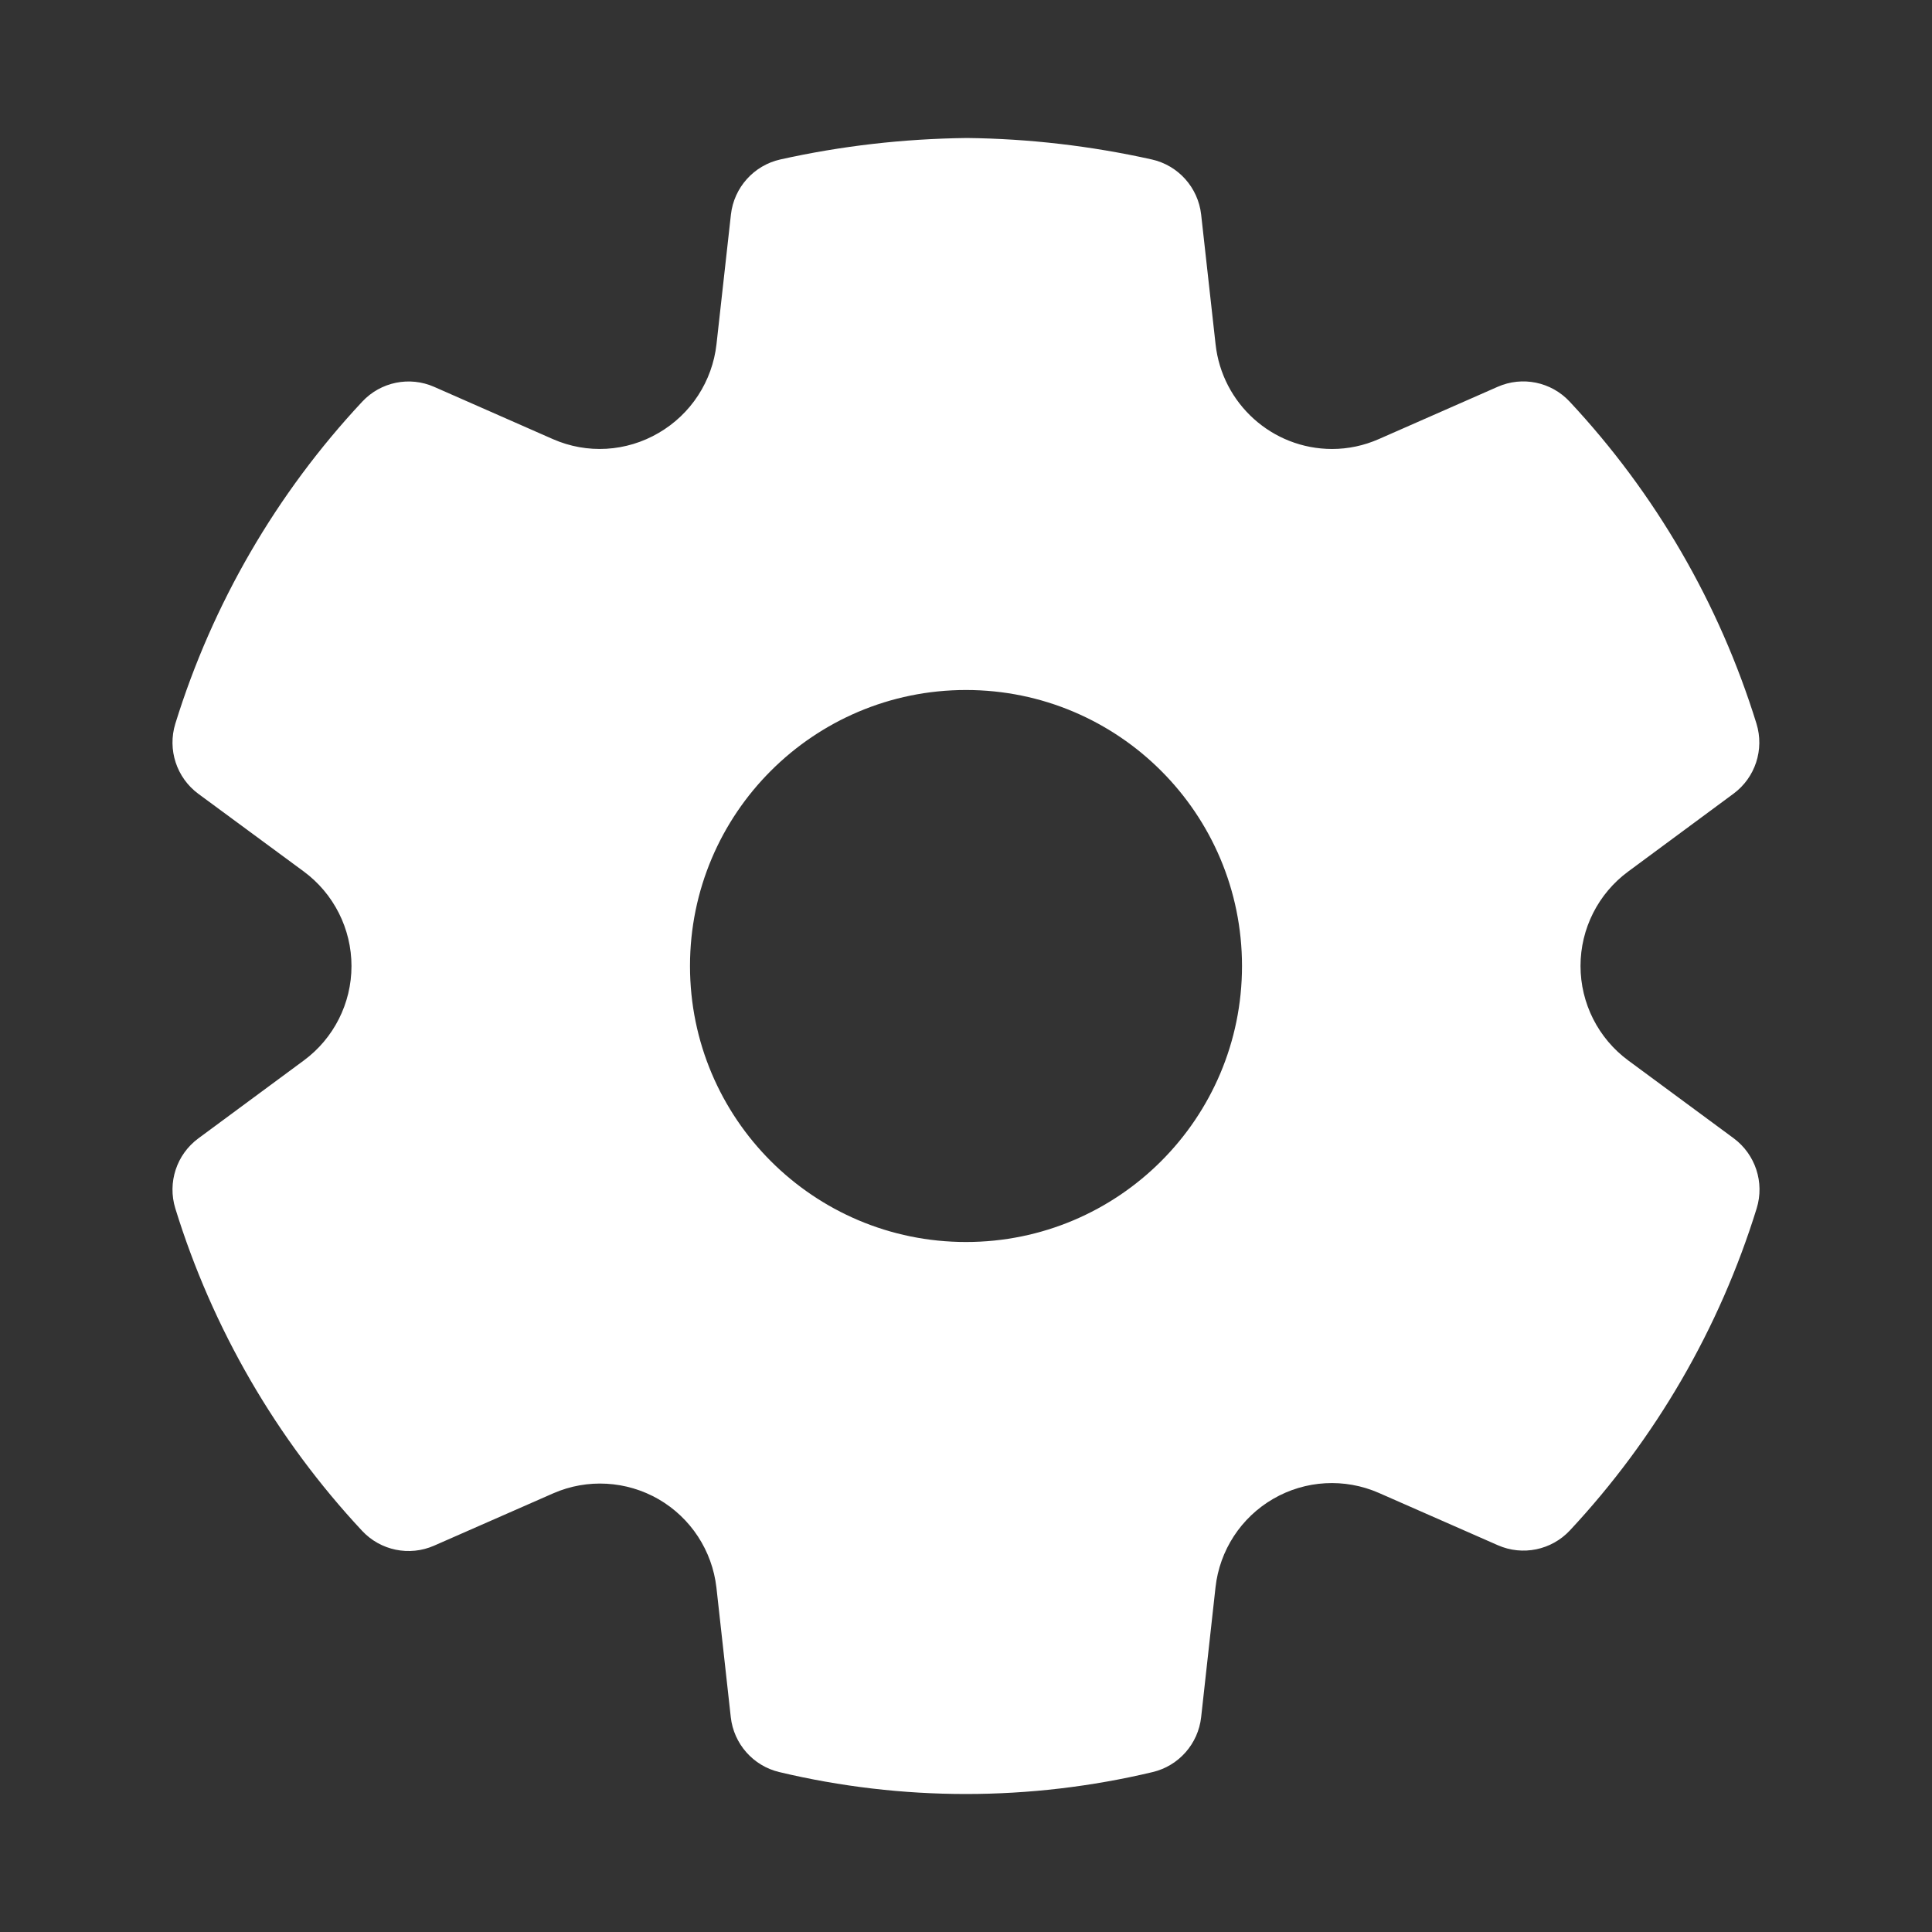 <svg width="28" height="28" viewBox="0 0 28 28" fill="none" xmlns="http://www.w3.org/2000/svg">
<rect x="0" y="0" width="28" height="28" fill="#333333" stroke="none"/>
<path d="M16.693 2.311C15.813 2.115 14.915 2.01 14.013 2C13.089 2.011 12.19 2.115 11.309 2.311C10.925 2.397 10.637 2.718 10.593 3.11L10.384 4.988C10.324 5.525 10.013 6.003 9.546 6.274C9.077 6.549 8.508 6.582 8.013 6.364L6.293 5.607C5.935 5.449 5.517 5.535 5.25 5.821C4.006 7.152 3.08 8.747 2.541 10.488C2.425 10.864 2.559 11.272 2.875 11.505L4.402 12.63C4.837 12.951 5.094 13.46 5.094 14.001C5.094 14.541 4.837 15.05 4.402 15.37L2.875 16.498C2.559 16.731 2.425 17.138 2.541 17.514C3.079 19.256 4.005 20.854 5.248 22.186C5.515 22.472 5.933 22.558 6.291 22.401L8.019 21.642C8.511 21.427 9.078 21.459 9.545 21.728C10.011 21.998 10.322 22.473 10.383 23.009L10.591 24.886C10.634 25.273 10.915 25.592 11.293 25.682C13.072 26.106 14.926 26.106 16.706 25.682C17.084 25.592 17.365 25.273 17.408 24.886L17.616 23.006C17.675 22.469 17.986 21.992 18.453 21.722C18.92 21.451 19.488 21.42 19.982 21.636L21.709 22.395C22.067 22.552 22.485 22.466 22.752 22.18C23.994 20.849 24.92 19.254 25.459 17.513C25.575 17.138 25.441 16.73 25.125 16.496L23.599 15.37C23.163 15.049 22.906 14.54 22.906 13.999C22.906 13.459 23.163 12.95 23.598 12.63L25.123 11.503C25.439 11.27 25.572 10.862 25.456 10.487C24.917 8.746 23.991 7.15 22.748 5.82C22.481 5.534 22.063 5.448 21.705 5.606L19.984 6.363C19.769 6.458 19.538 6.507 19.305 6.507C18.439 6.506 17.712 5.852 17.617 4.989L17.408 3.11C17.364 2.718 17.077 2.397 16.693 2.311ZM14 18C11.791 18 10 16.209 10 14C10 11.791 11.791 10 14 10C16.209 10 18 11.791 18 14C18 16.209 16.209 18 14 18Z" fill="#ffffff"/>
</svg>
